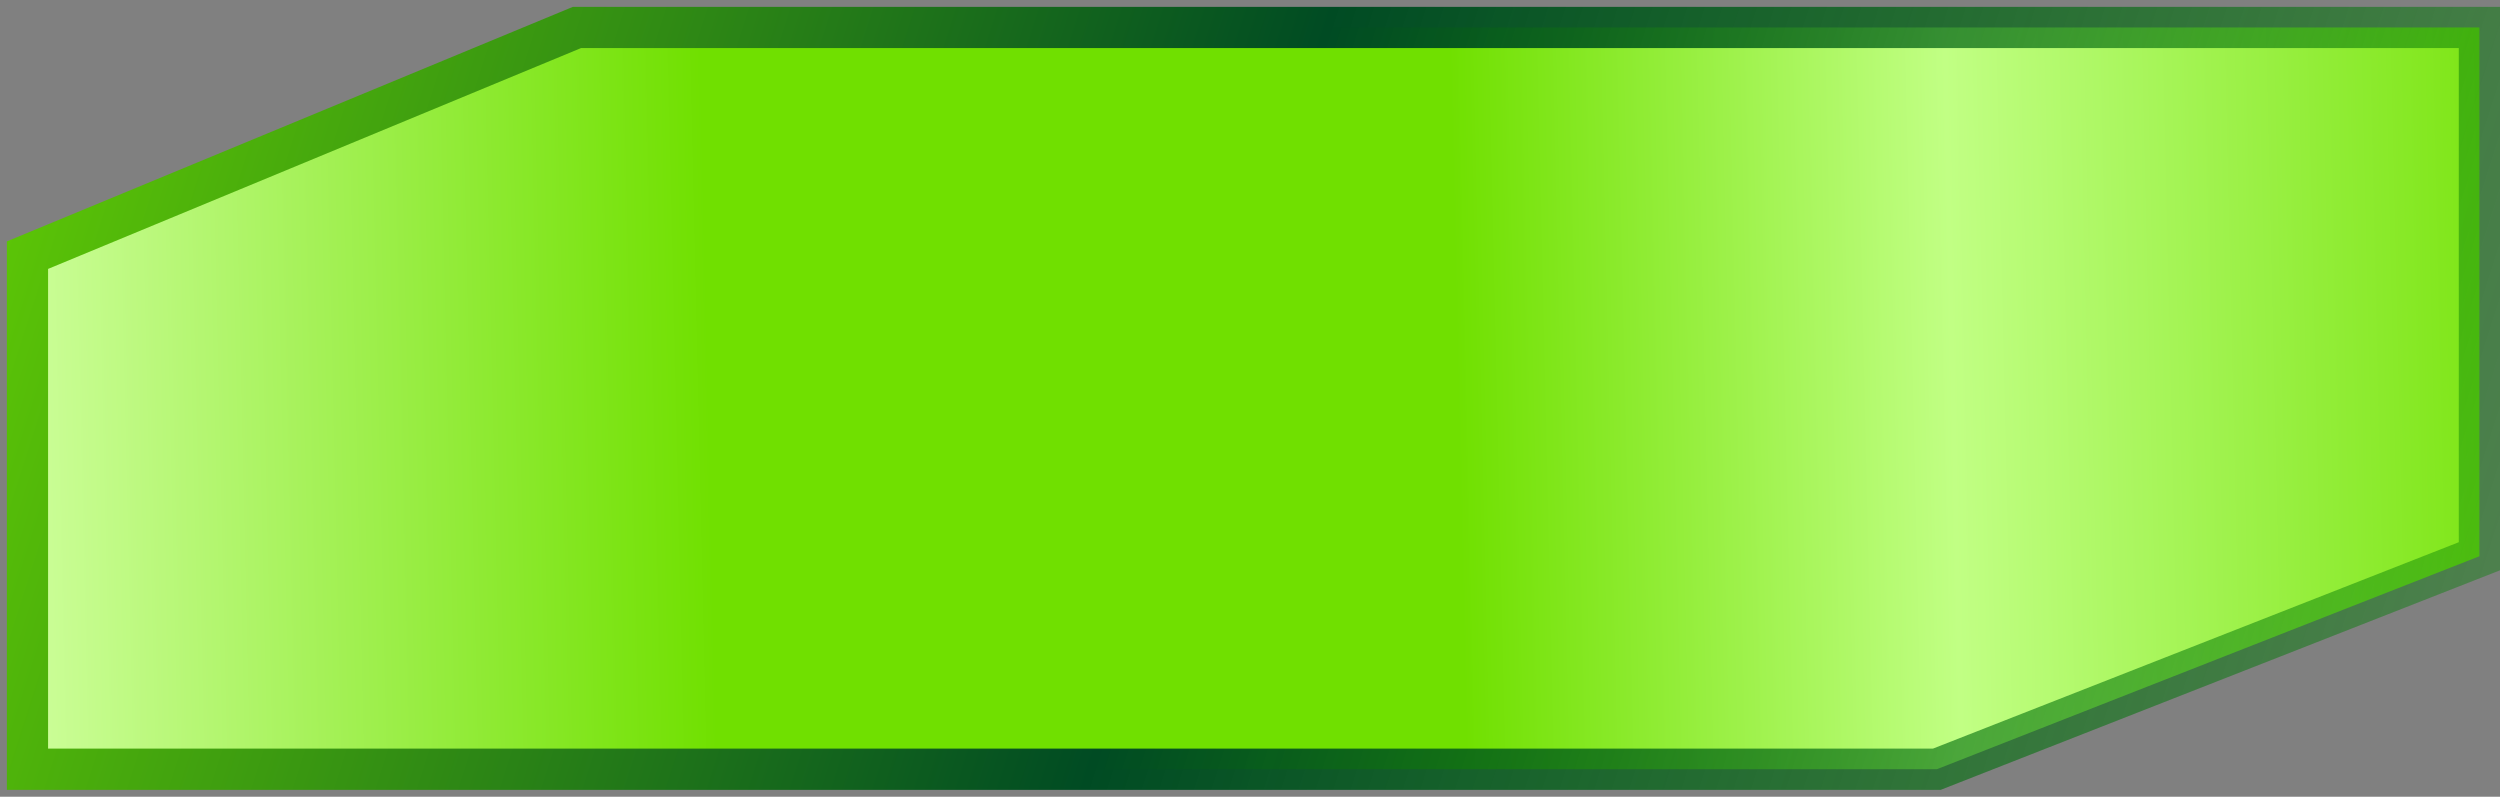 <svg width="182" height="58" viewBox="0 0 182 58" fill="none" xmlns="http://www.w3.org/2000/svg">
    <rect x="0" y="0" width="182" height="58" fill="#808080" stroke="none"/>
    <path d="M2 56V18.574L42 2H180.5V40.495L141 56H2Z" fill="url(#paint0_linear_315_2)"
        stroke="url(#paint1_linear_315_2)" stroke-width="3" />
    <defs>
        <linearGradient id="paint0_linear_315_2" x1="-6" y1="33.5" x2="189" y2="29" gradientUnits="userSpaceOnUse">
            <stop stop-color="#70E000" />
            <stop offset="0.032" stop-color="#CFFF9E" />
            <stop offset="0.296" stop-color="#70E000" />
            <stop offset="0.575" stop-color="#70E000" />
            <stop offset="0.76" stop-color="#C1FF84" />
            <stop offset="1" stop-color="#70E000" />
        </linearGradient>
        <linearGradient id="paint1_linear_315_2" x1="-14" y1="-3.347" x2="175.987" y2="57.299"
            gradientUnits="userSpaceOnUse">
            <stop offset="0" stop-color="#70E000" />
            <stop offset="0.537" stop-color="#004B23" />
            <stop offset="1" stop-color="#008000" stop-opacity="0.4" />
        </linearGradient>
    </defs>
</svg>